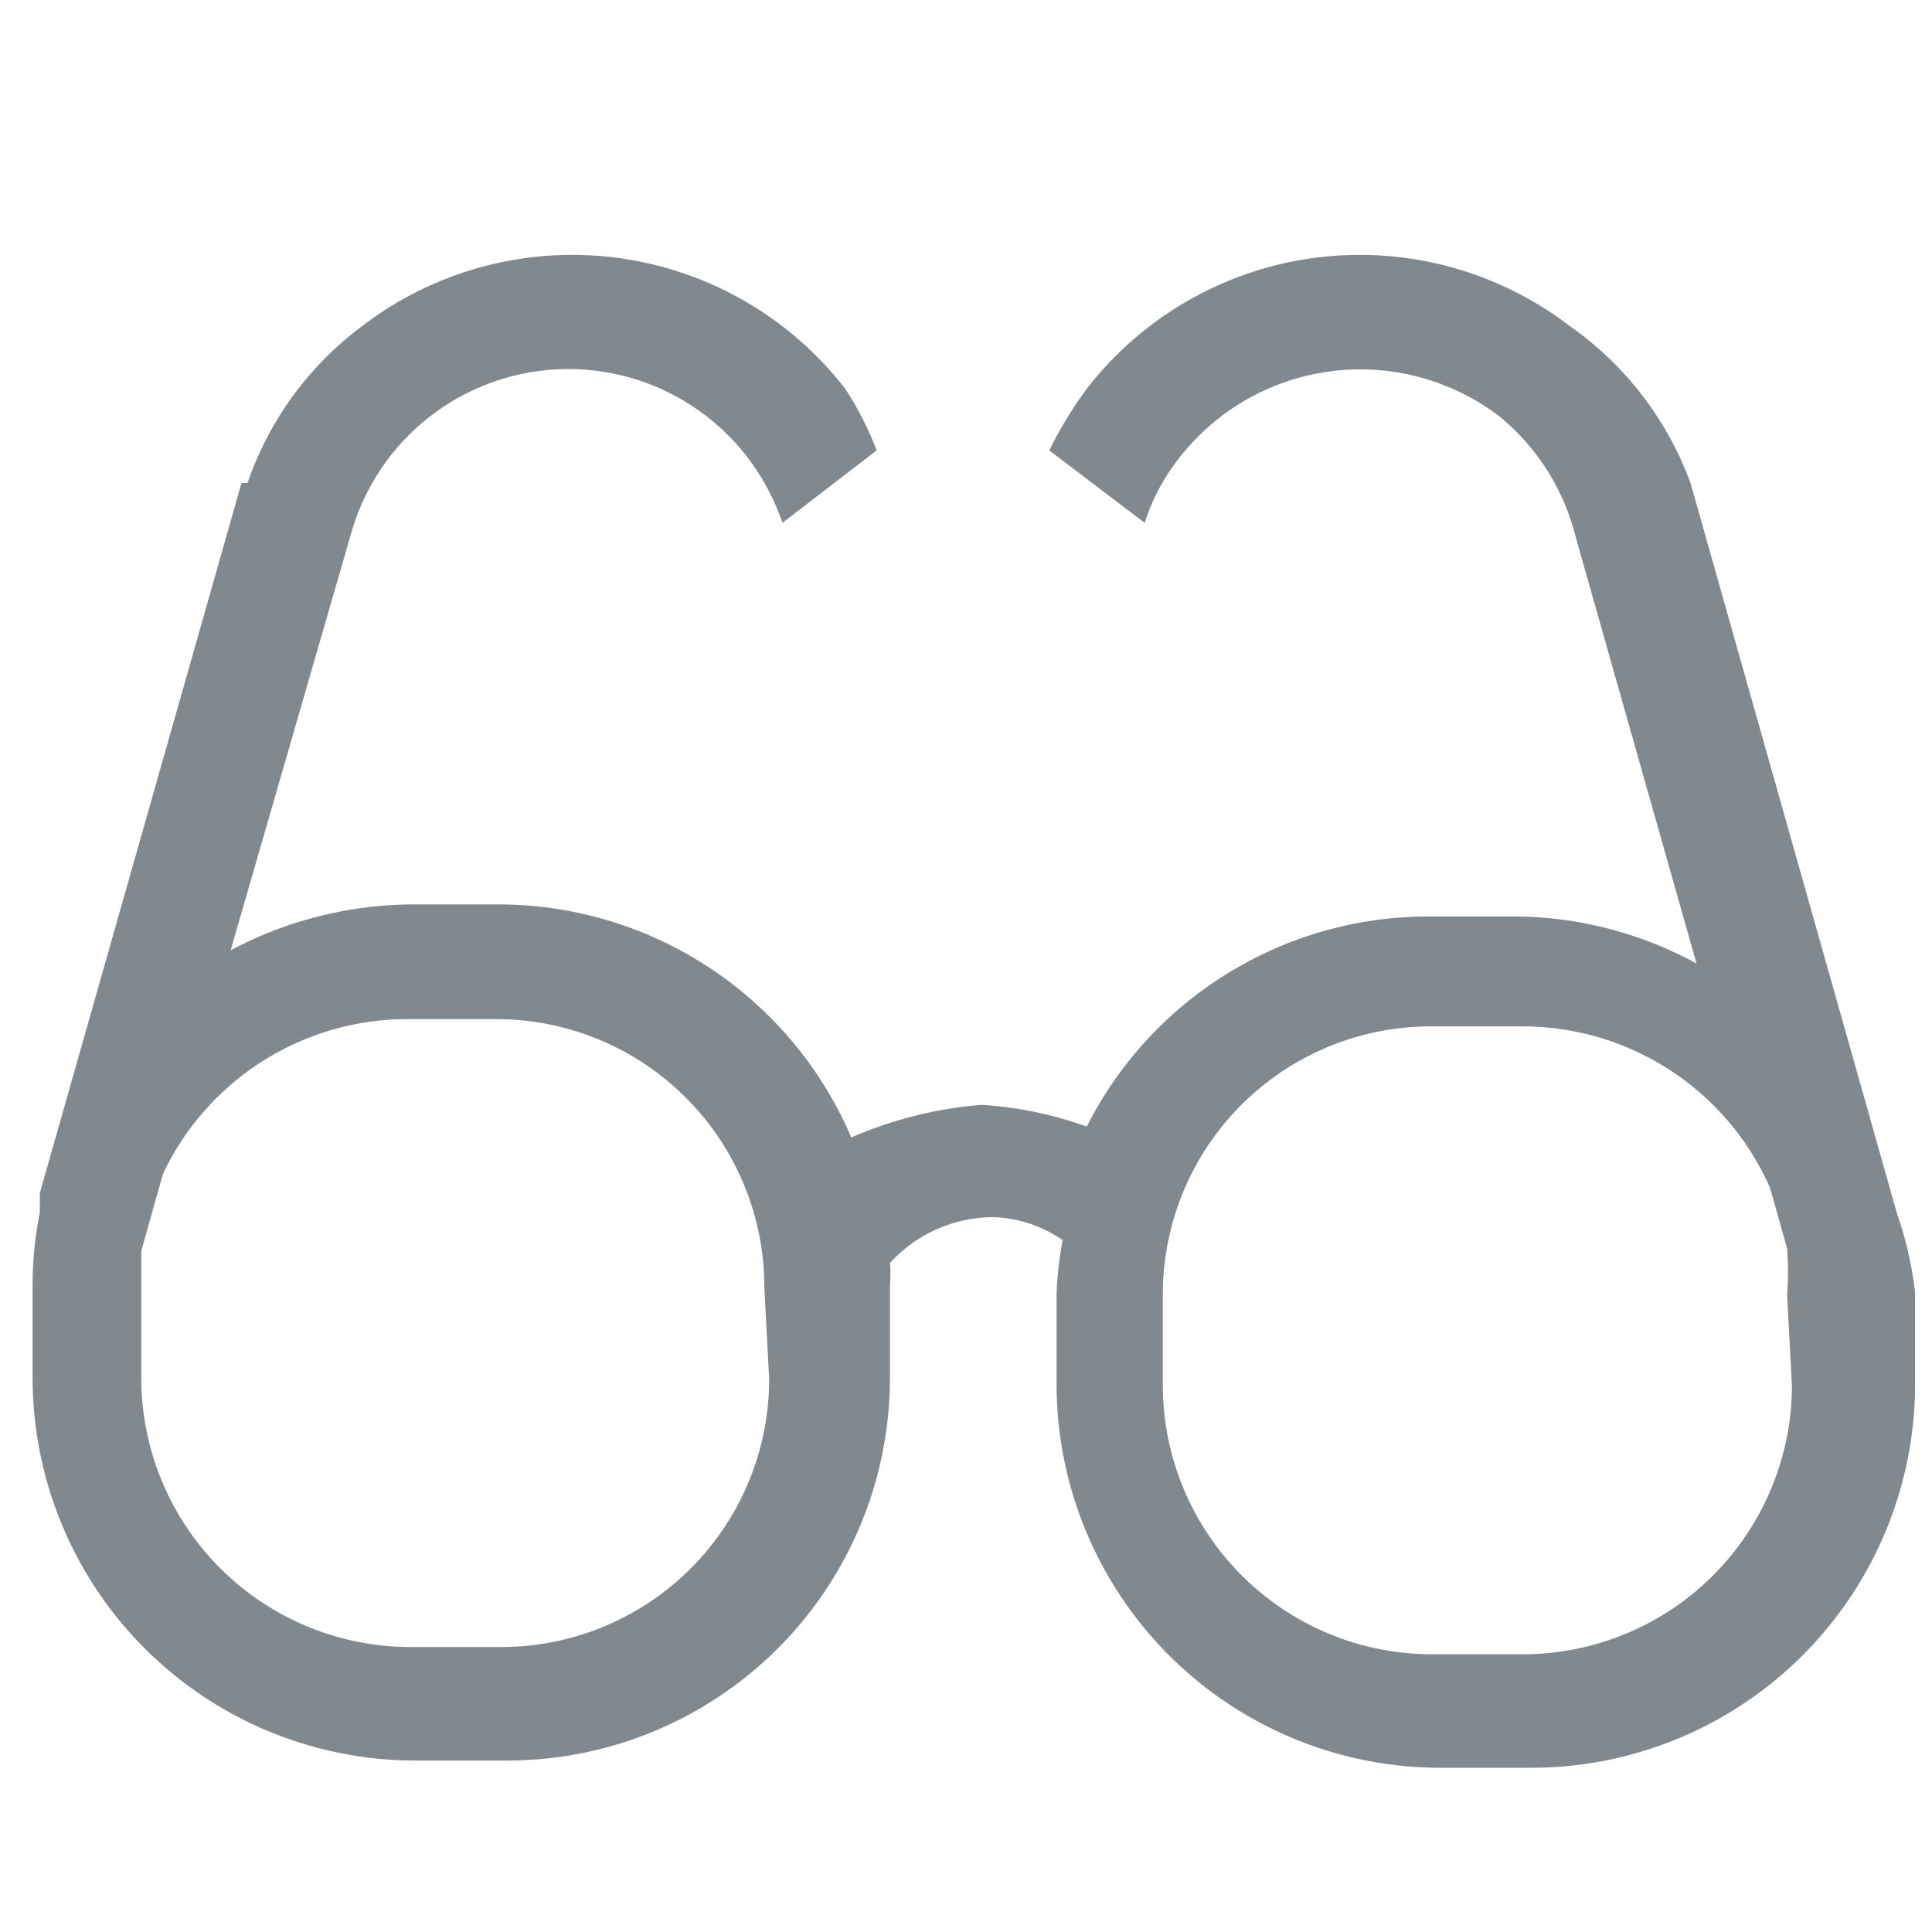 <svg xmlns="http://www.w3.org/2000/svg" viewBox="0 0 16 16"><defs><style>.cls-1{fill:#81888e;fill-rule:evenodd;}</style></defs><title>watch</title><g id="watch"><path id="icons09" class="cls-1" d="M15.71,10.05h0L14,4h0A2.74,2.74,0,0,0,13,2.7a2.86,2.86,0,0,0-4,.52,3.3,3.3,0,0,0-.31.51l.79.6a1.69,1.69,0,0,1,.28-.53,1.9,1.9,0,0,1,2.66-.35,1.88,1.88,0,0,1,.63,1l1,3.53a3.16,3.16,0,0,0-1.5-.39h-.75A3.17,3.17,0,0,0,9,9.33a3.14,3.14,0,0,0-.87-.18,3.36,3.36,0,0,0-1.08.27A3.18,3.18,0,0,0,4.15,7.49H3.39a3.25,3.25,0,0,0-1.48.38l1-3.46A1.87,1.87,0,0,1,6.2,3.8a1.93,1.93,0,0,1,.28.53l.78-.6A2.67,2.67,0,0,0,7,3.22,2.86,2.86,0,0,0,3,2.7,2.72,2.72,0,0,0,2.05,4H2L.33,9.88s0,.1,0,.16h0a3.08,3.08,0,0,0-.06.61v.76a3.17,3.17,0,0,0,3.17,3.17h.76a3.17,3.17,0,0,0,3.17-3.17v-.76a1.11,1.11,0,0,0,0-.19,1.16,1.16,0,0,1,.85-.38,1.06,1.06,0,0,1,.58.19,3.12,3.12,0,0,0-.05.44v.76a3.18,3.18,0,0,0,3.18,3.17h.75a3.18,3.18,0,0,0,3.18-3.17v-.76A3,3,0,0,0,15.71,10.05ZM6.37,11.42a2.22,2.22,0,0,1-2.22,2.22H3.39a2.23,2.23,0,0,1-2.22-2.22v-.76c0-.1,0-.2,0-.3h0l.18-.64a2.24,2.24,0,0,1,2-1.28h.76a2.22,2.22,0,0,1,2.22,2.22Zm8.47.06a2.23,2.23,0,0,1-2.23,2.22h-.75a2.23,2.23,0,0,1-2.23-2.22v-.76A2.22,2.22,0,0,1,11.86,8.5h.75a2.24,2.24,0,0,1,2.05,1.34l.14.5a2.45,2.45,0,0,1,0,.38Z"/></g></svg>